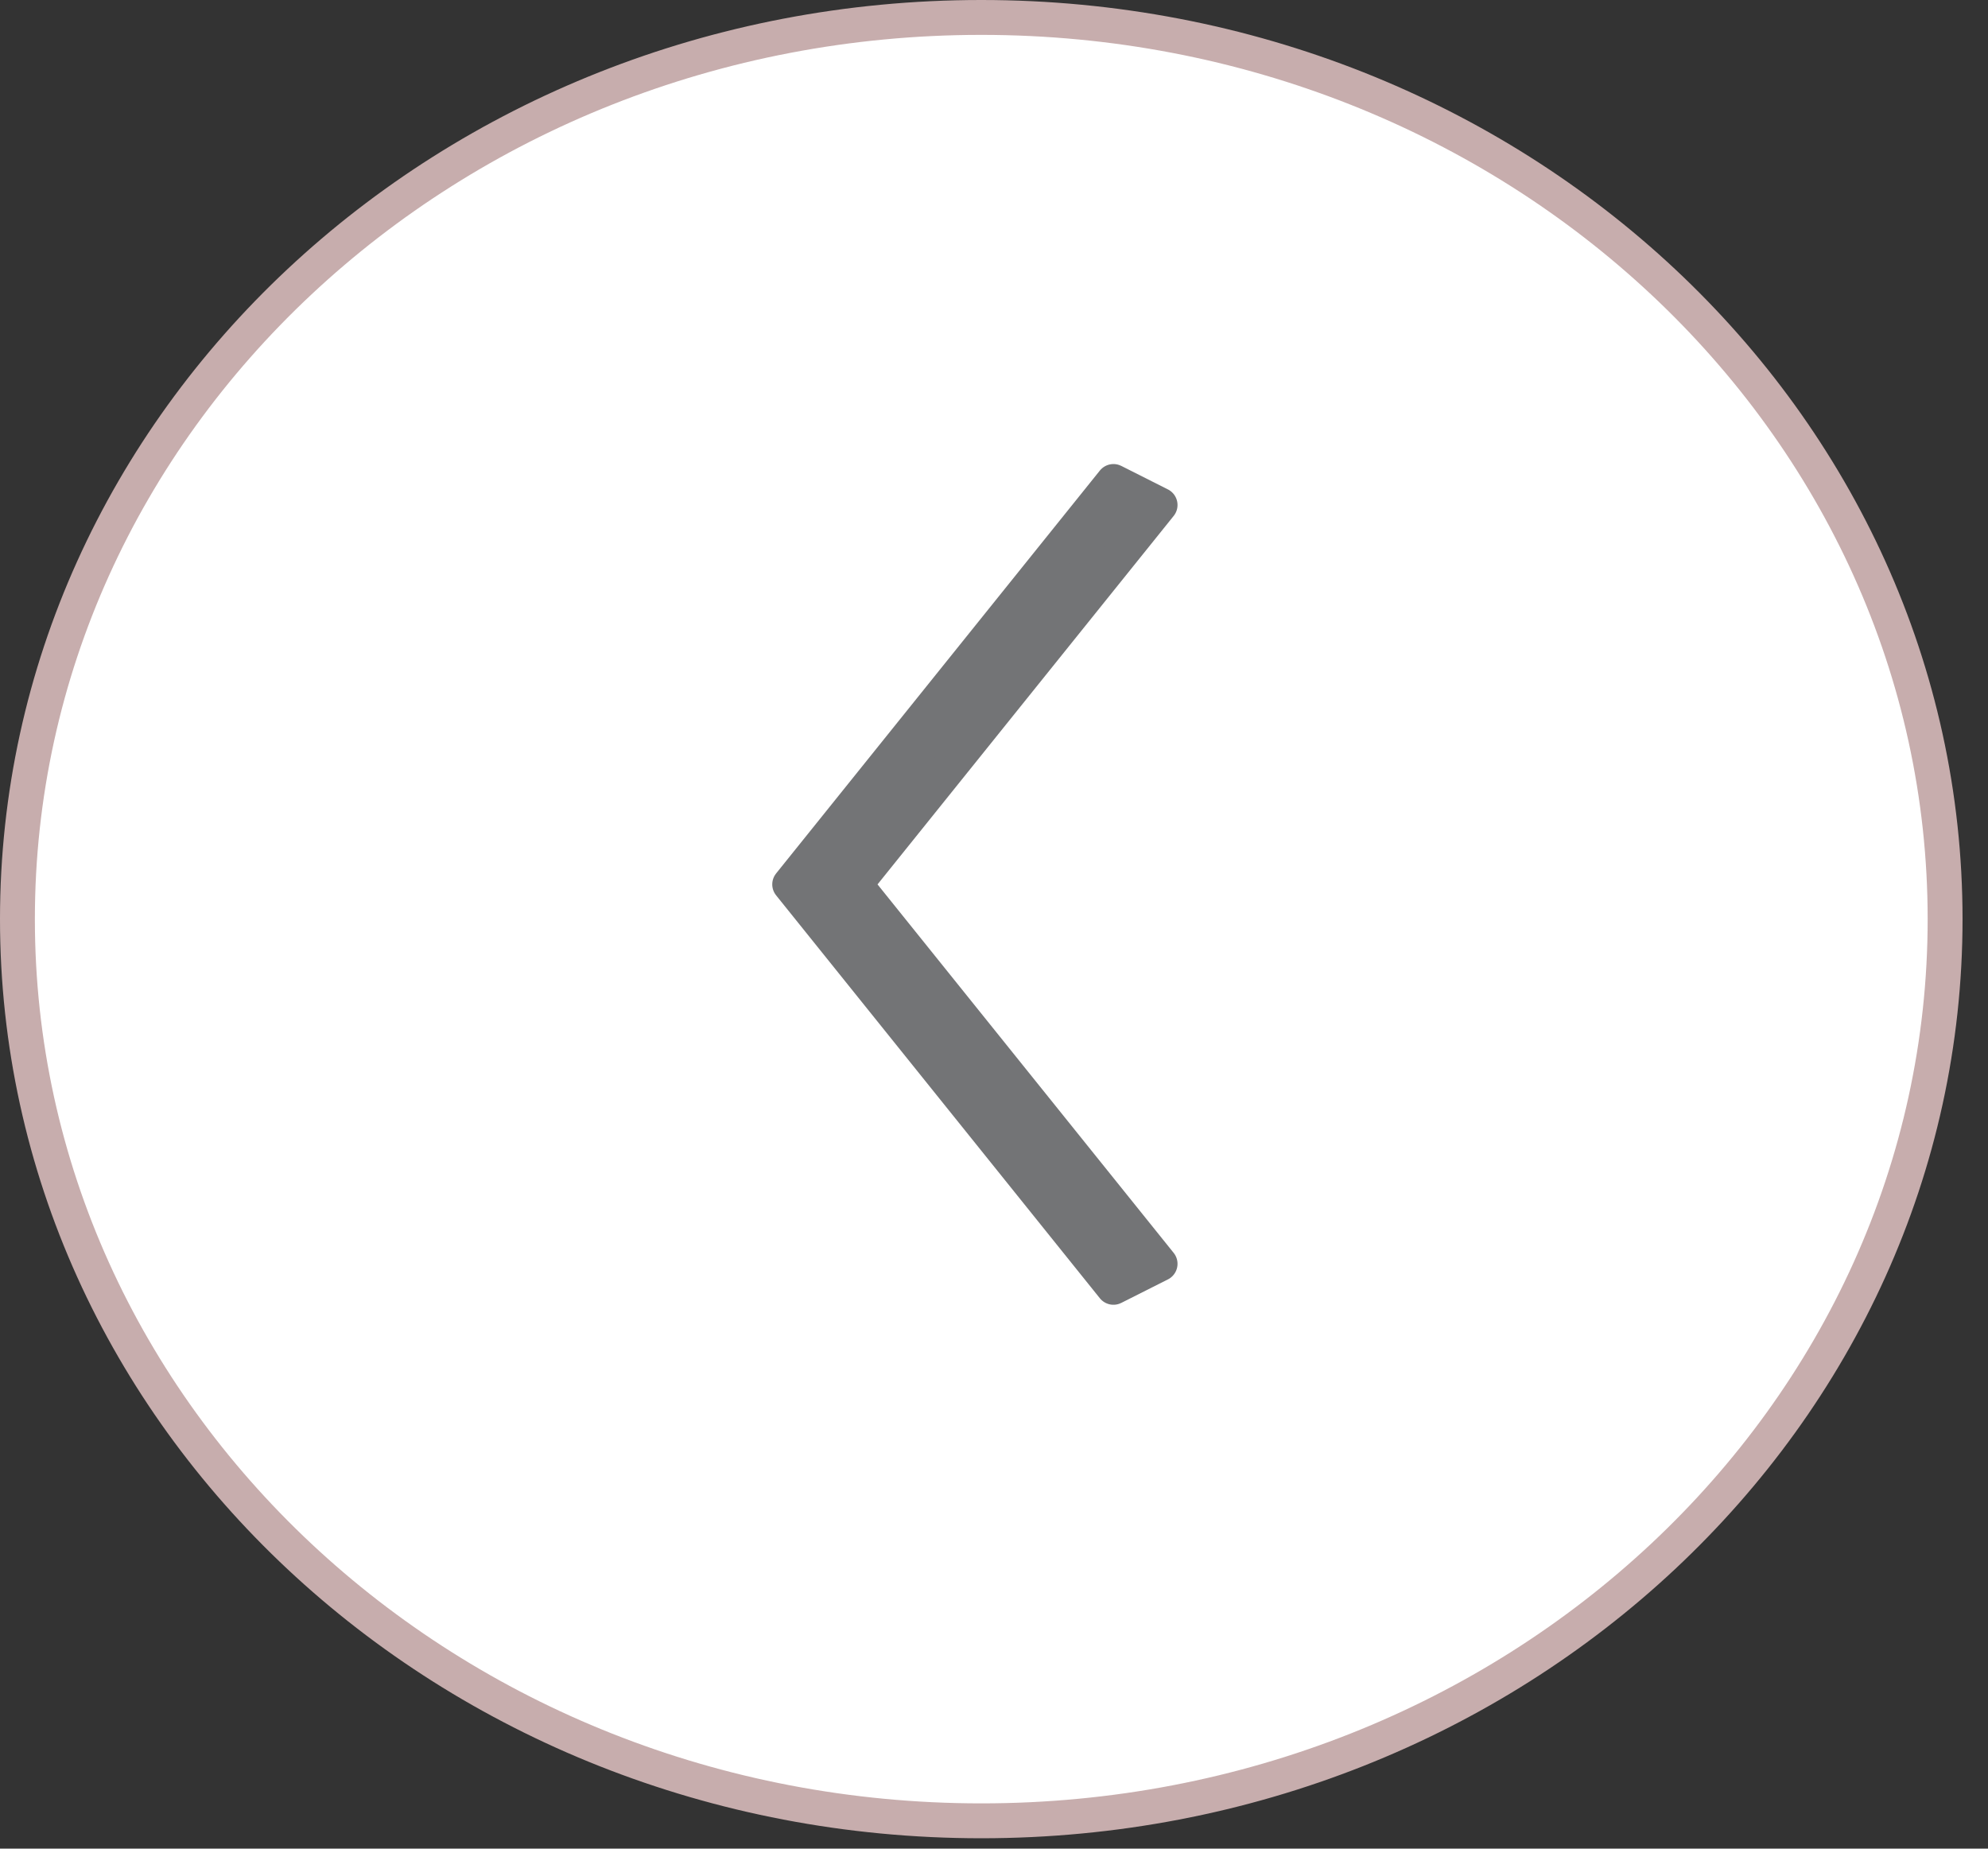 <svg width="57" height="53" viewBox="0 0 57 53" fill="none" xmlns="http://www.w3.org/2000/svg">
<rect x="0" y="0" width="57" height="53" fill="#333333" stroke="none"/>
<path d="M55.77 26.351C55.77 40.598 43.429 52.202 28.135 52.202C12.841 52.202 0.5 40.598 0.5 26.351C0.5 12.104 12.841 0.5 28.135 0.5C43.429 0.5 55.77 12.104 55.77 26.351Z" fill="white" stroke="#C7ADAD"/>
<path d="M31.925 13.804L33.262 14.478L24.771 25.042C24.624 25.225 24.624 25.486 24.771 25.669L33.262 36.233L31.925 36.907L22.642 25.355L31.925 13.804Z" fill="#737476" stroke="#737476" stroke-linecap="round" stroke-linejoin="round"/>
</svg>
